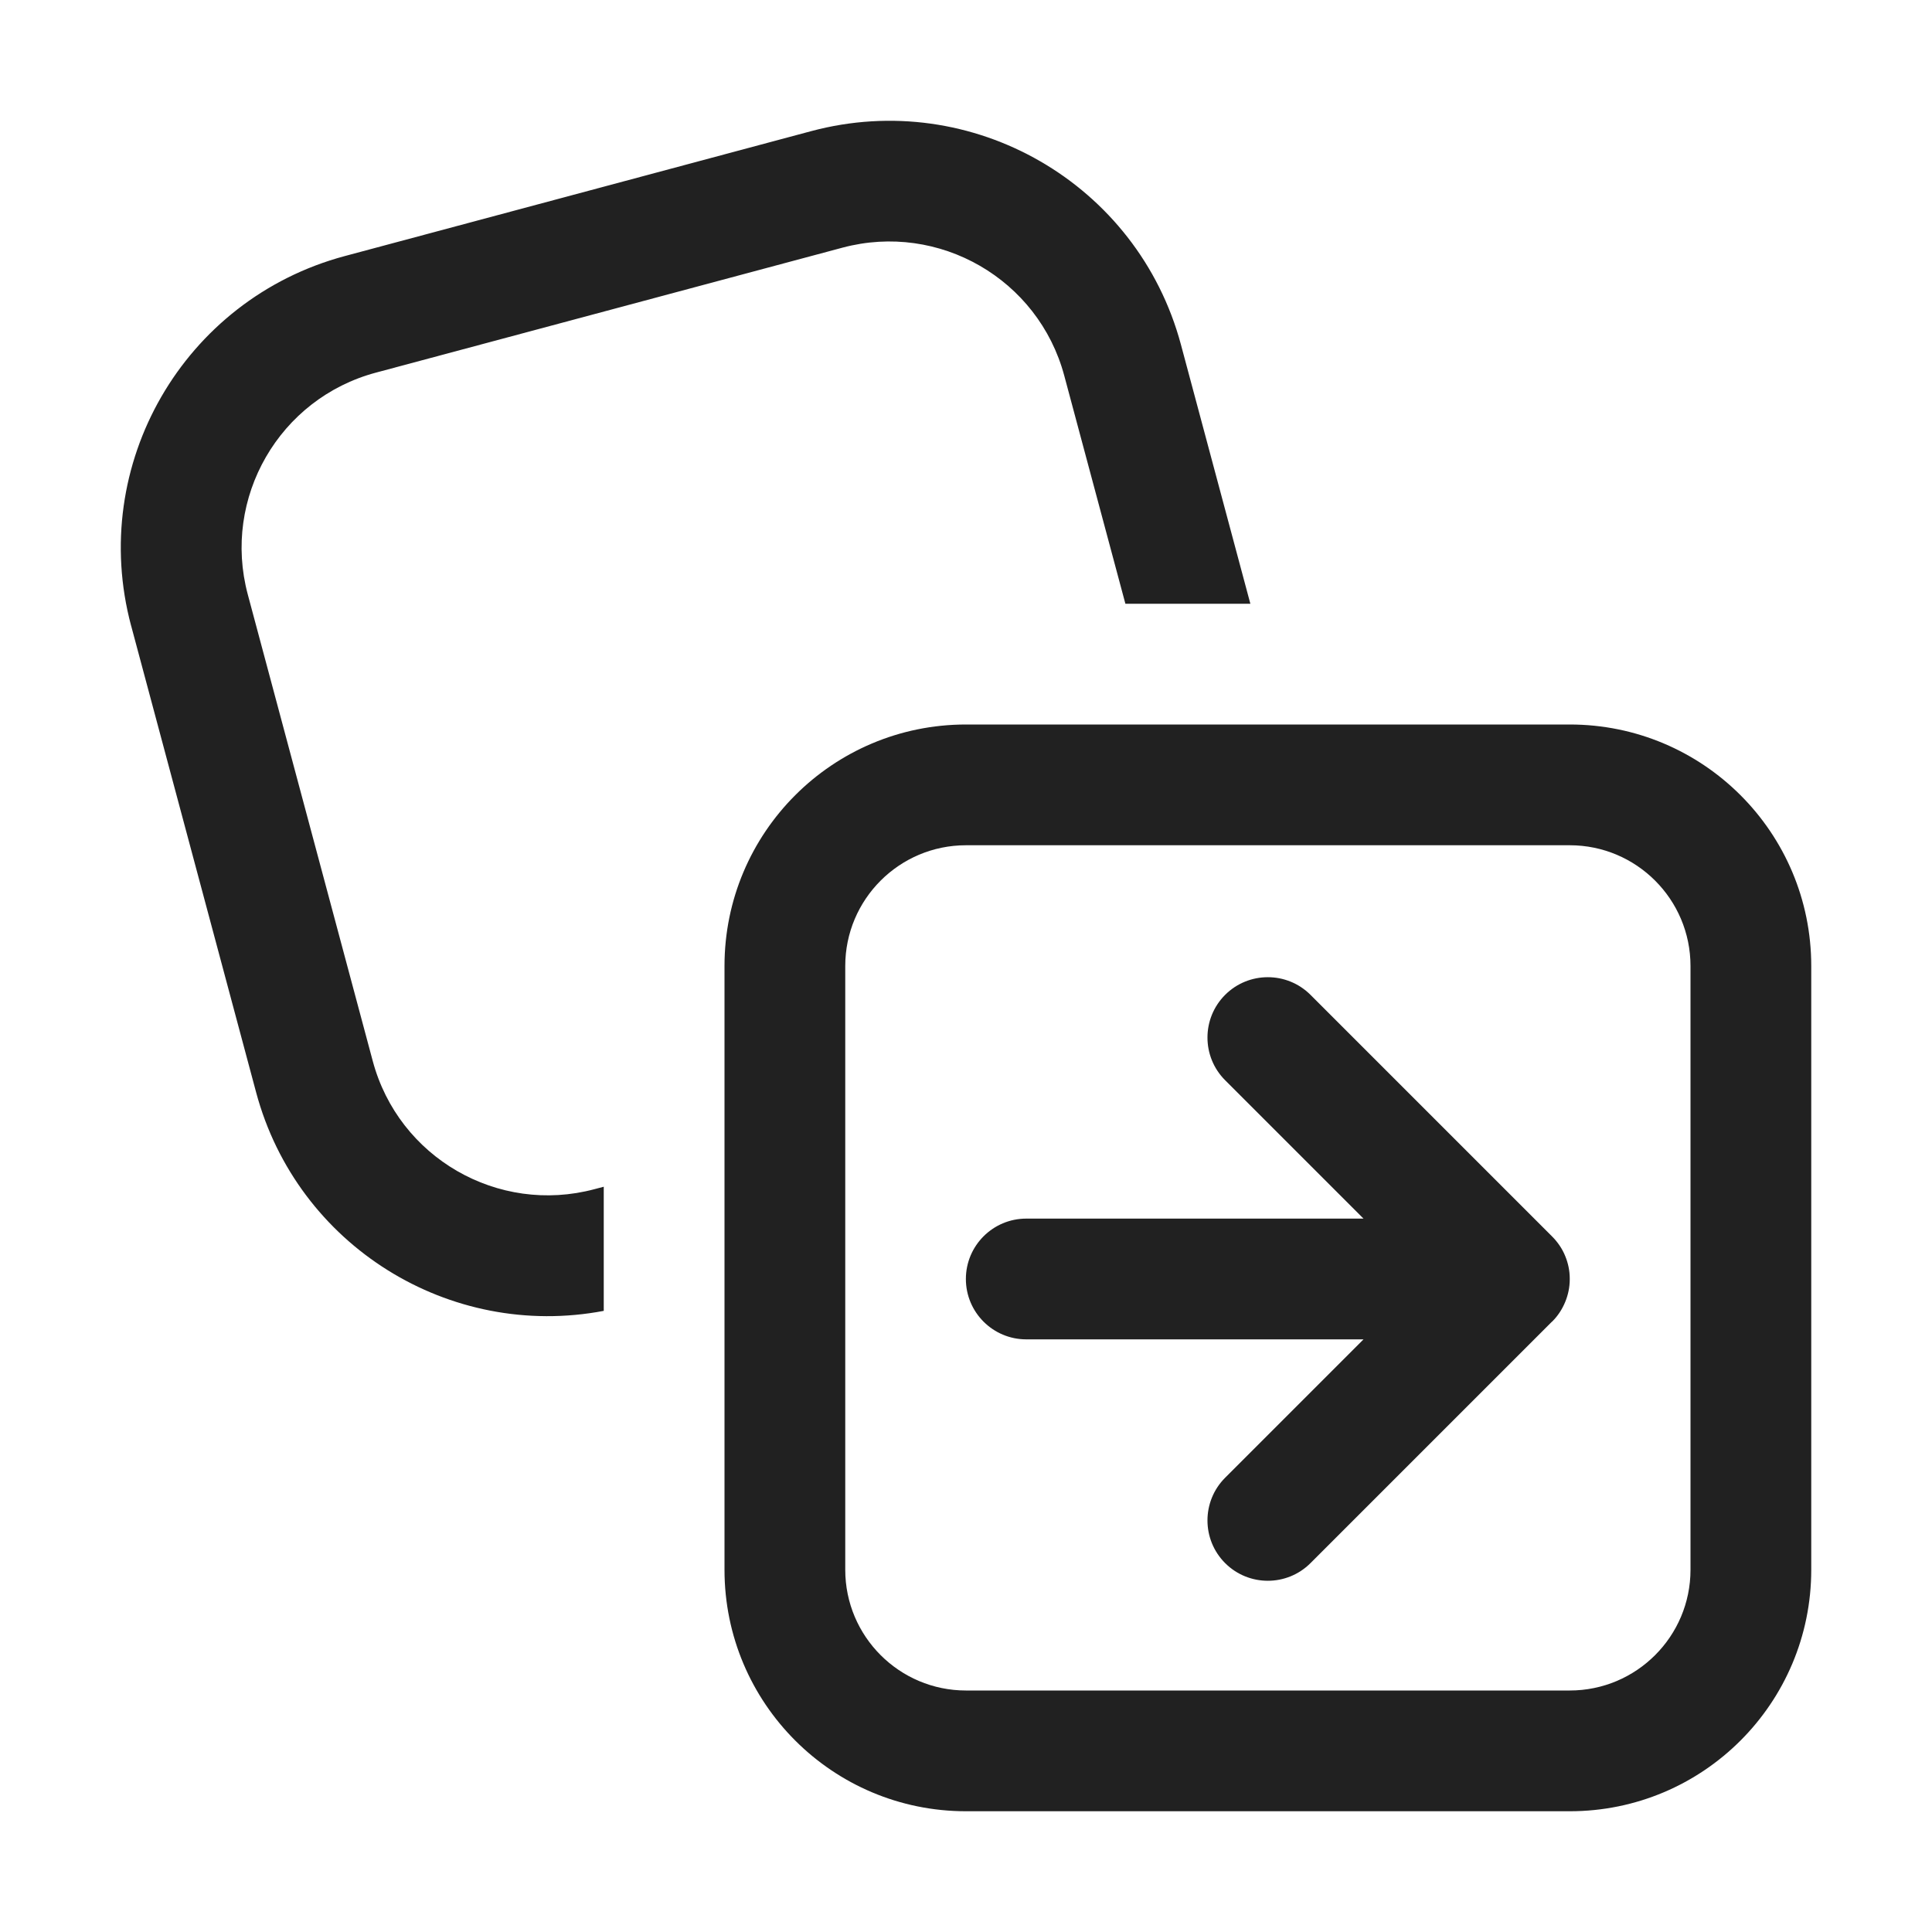 <?xml version="1.0" encoding="UTF-8"?>
<svg id="_图层_1" data-name="图层_1" xmlns="http://www.w3.org/2000/svg" version="1.1" viewBox="0 0 16 16">
  <!-- Generator: Adobe Illustrator 29.3.1, SVG Export Plug-In . SVG Version: 2.1.0 Build 151)  -->
  <defs>
    <style>
      .st0 {
        fill: #212121;
      }
    </style>
  </defs>
  <path class="st0" d="M1.086,5.183c-.357-1.334.434-2.704,1.768-3.062l3.864-1.035c1.334-.357,2.704.434,3.062,1.768l.575,2.146h-1.035l-.506-1.888c-.214-.8-1.037-1.275-1.837-1.061l-3.864,1.035c-.8.214-1.275,1.037-1.061,1.837l1.035,3.864c.214.8,1.037,1.275,1.837,1.061l.076-.02v1.028c-1.274.242-2.538-.537-2.879-1.81l-1.035-3.864ZM8,6c-1.105,0-2,.895-2,2v5c0,1.105.895,2,2,2h5c1.105,0,2-.895,2-2v-5c0-1.105-.895-2-2-2h-5ZM7,8c0-.552.448-1,1-1h5c.552,0,1,.448,1,1v5c0,.552-.448,1-1,1h-5c-.552,0-1-.448-1-1v-5ZM10.501-8183v16383M-8183,10.491h16383M12.853,10.946l.003-.003c.047-.047.082-.102.106-.16.024-.058.038-.122.038-.188v-.003s0-.003,0-.003c0-.067-.014-.13-.038-.188-.024-.059-.061-.114-.109-.162l-2-2c-.195-.195-.512-.195-.707,0-.195.195-.195.512,0,.707l1.146,1.146h-2.793c-.276,0-.5.224-.5.5s.224.5.5.5h2.793l-1.146,1.146c-.195.195-.195.512,0,.707.195.195.512.195.707,0l2-2Z"/>
</svg>